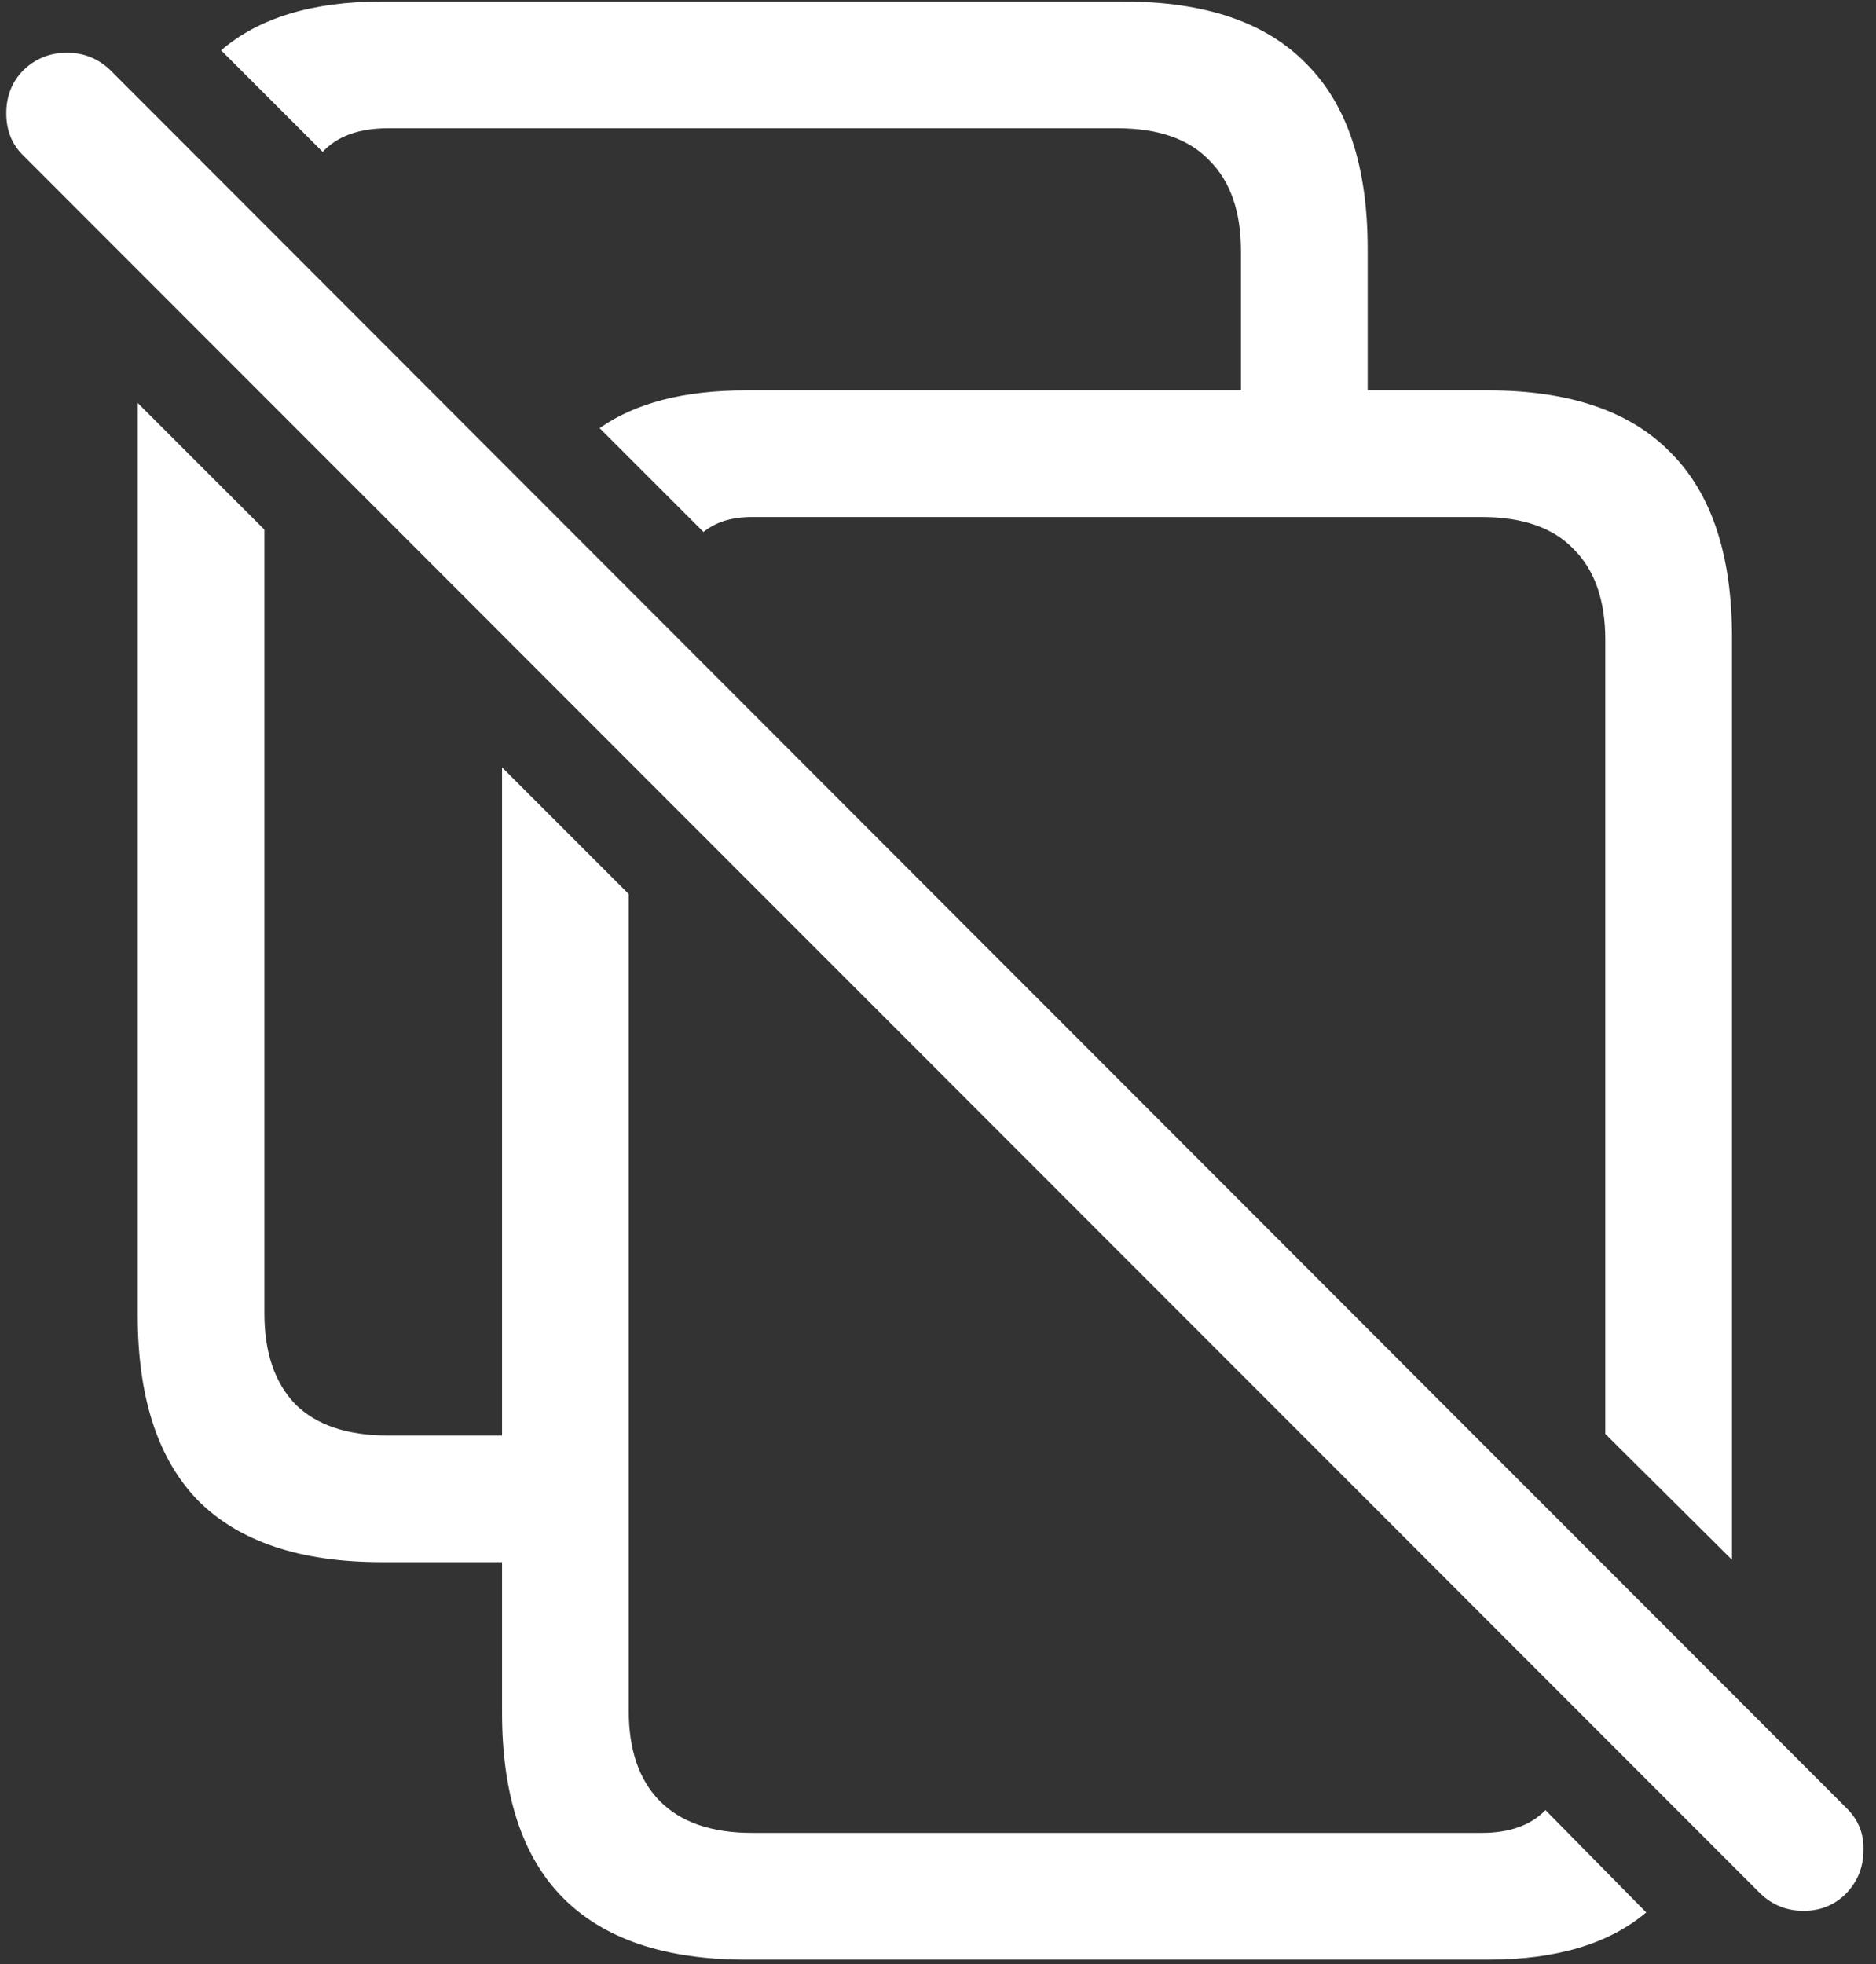 <svg width="149" height="156" viewBox="0 0 149 156" fill="none" xmlns="http://www.w3.org/2000/svg">
<rect x="0" y="0" width="149" height="156" fill="#333333" stroke="none"/>
<path d="M122.75 143.75C121.583 144.958 119.896 145.562 117.688 145.562H59.75C56.5 145.562 54.042 144.708 52.375 143C50.75 141.333 49.938 138.958 49.938 135.875V71L39.875 60.938V136C39.875 142.542 41.479 147.438 44.688 150.688C47.938 153.979 52.792 155.625 59.25 155.625H118.188C123.604 155.625 127.792 154.375 130.75 151.875L122.75 143.75ZM10.938 32V104.438C10.938 110.979 12.542 115.896 15.75 119.188C19 122.438 23.854 124.062 30.312 124.062H43.938V114H30.812C27.562 114 25.104 113.167 23.438 111.5C21.812 109.792 21 107.396 21 104.312V42.062L10.938 32ZM25.625 12.062C26.792 10.812 28.521 10.188 30.812 10.188H88.75C92 10.188 94.438 11.042 96.062 12.75C97.729 14.417 98.562 16.812 98.562 19.938V35.25H108.625V19.75C108.625 13.208 107 8.312 103.75 5.062C100.542 1.771 95.708 0.125 89.25 0.125H30.312C24.812 0.125 20.562 1.417 17.562 4L25.625 12.062ZM137.562 123.875V50.625C137.562 44.083 135.938 39.188 132.688 35.938C129.479 32.646 124.646 31 118.188 31H59.25C54.333 31 50.458 32 47.625 34L55.875 42.25C56.333 41.875 56.875 41.583 57.5 41.375C58.167 41.167 58.917 41.062 59.75 41.062H117.688C120.938 41.062 123.375 41.917 125 43.625C126.667 45.292 127.5 47.688 127.5 50.812V113.875L137.562 123.875ZM139.812 150.375C140.771 151.292 141.917 151.75 143.25 151.75C144.583 151.75 145.708 151.292 146.625 150.375C147.542 149.417 148 148.271 148 146.938C148.042 145.604 147.583 144.479 146.625 143.562L8.75 5.562C7.792 4.646 6.646 4.188 5.312 4.188C3.979 4.188 2.833 4.646 1.875 5.562C0.958 6.479 0.5 7.625 0.5 9C0.5 10.375 0.958 11.5 1.875 12.375L139.812 150.375Z" fill="white"/>
</svg>
